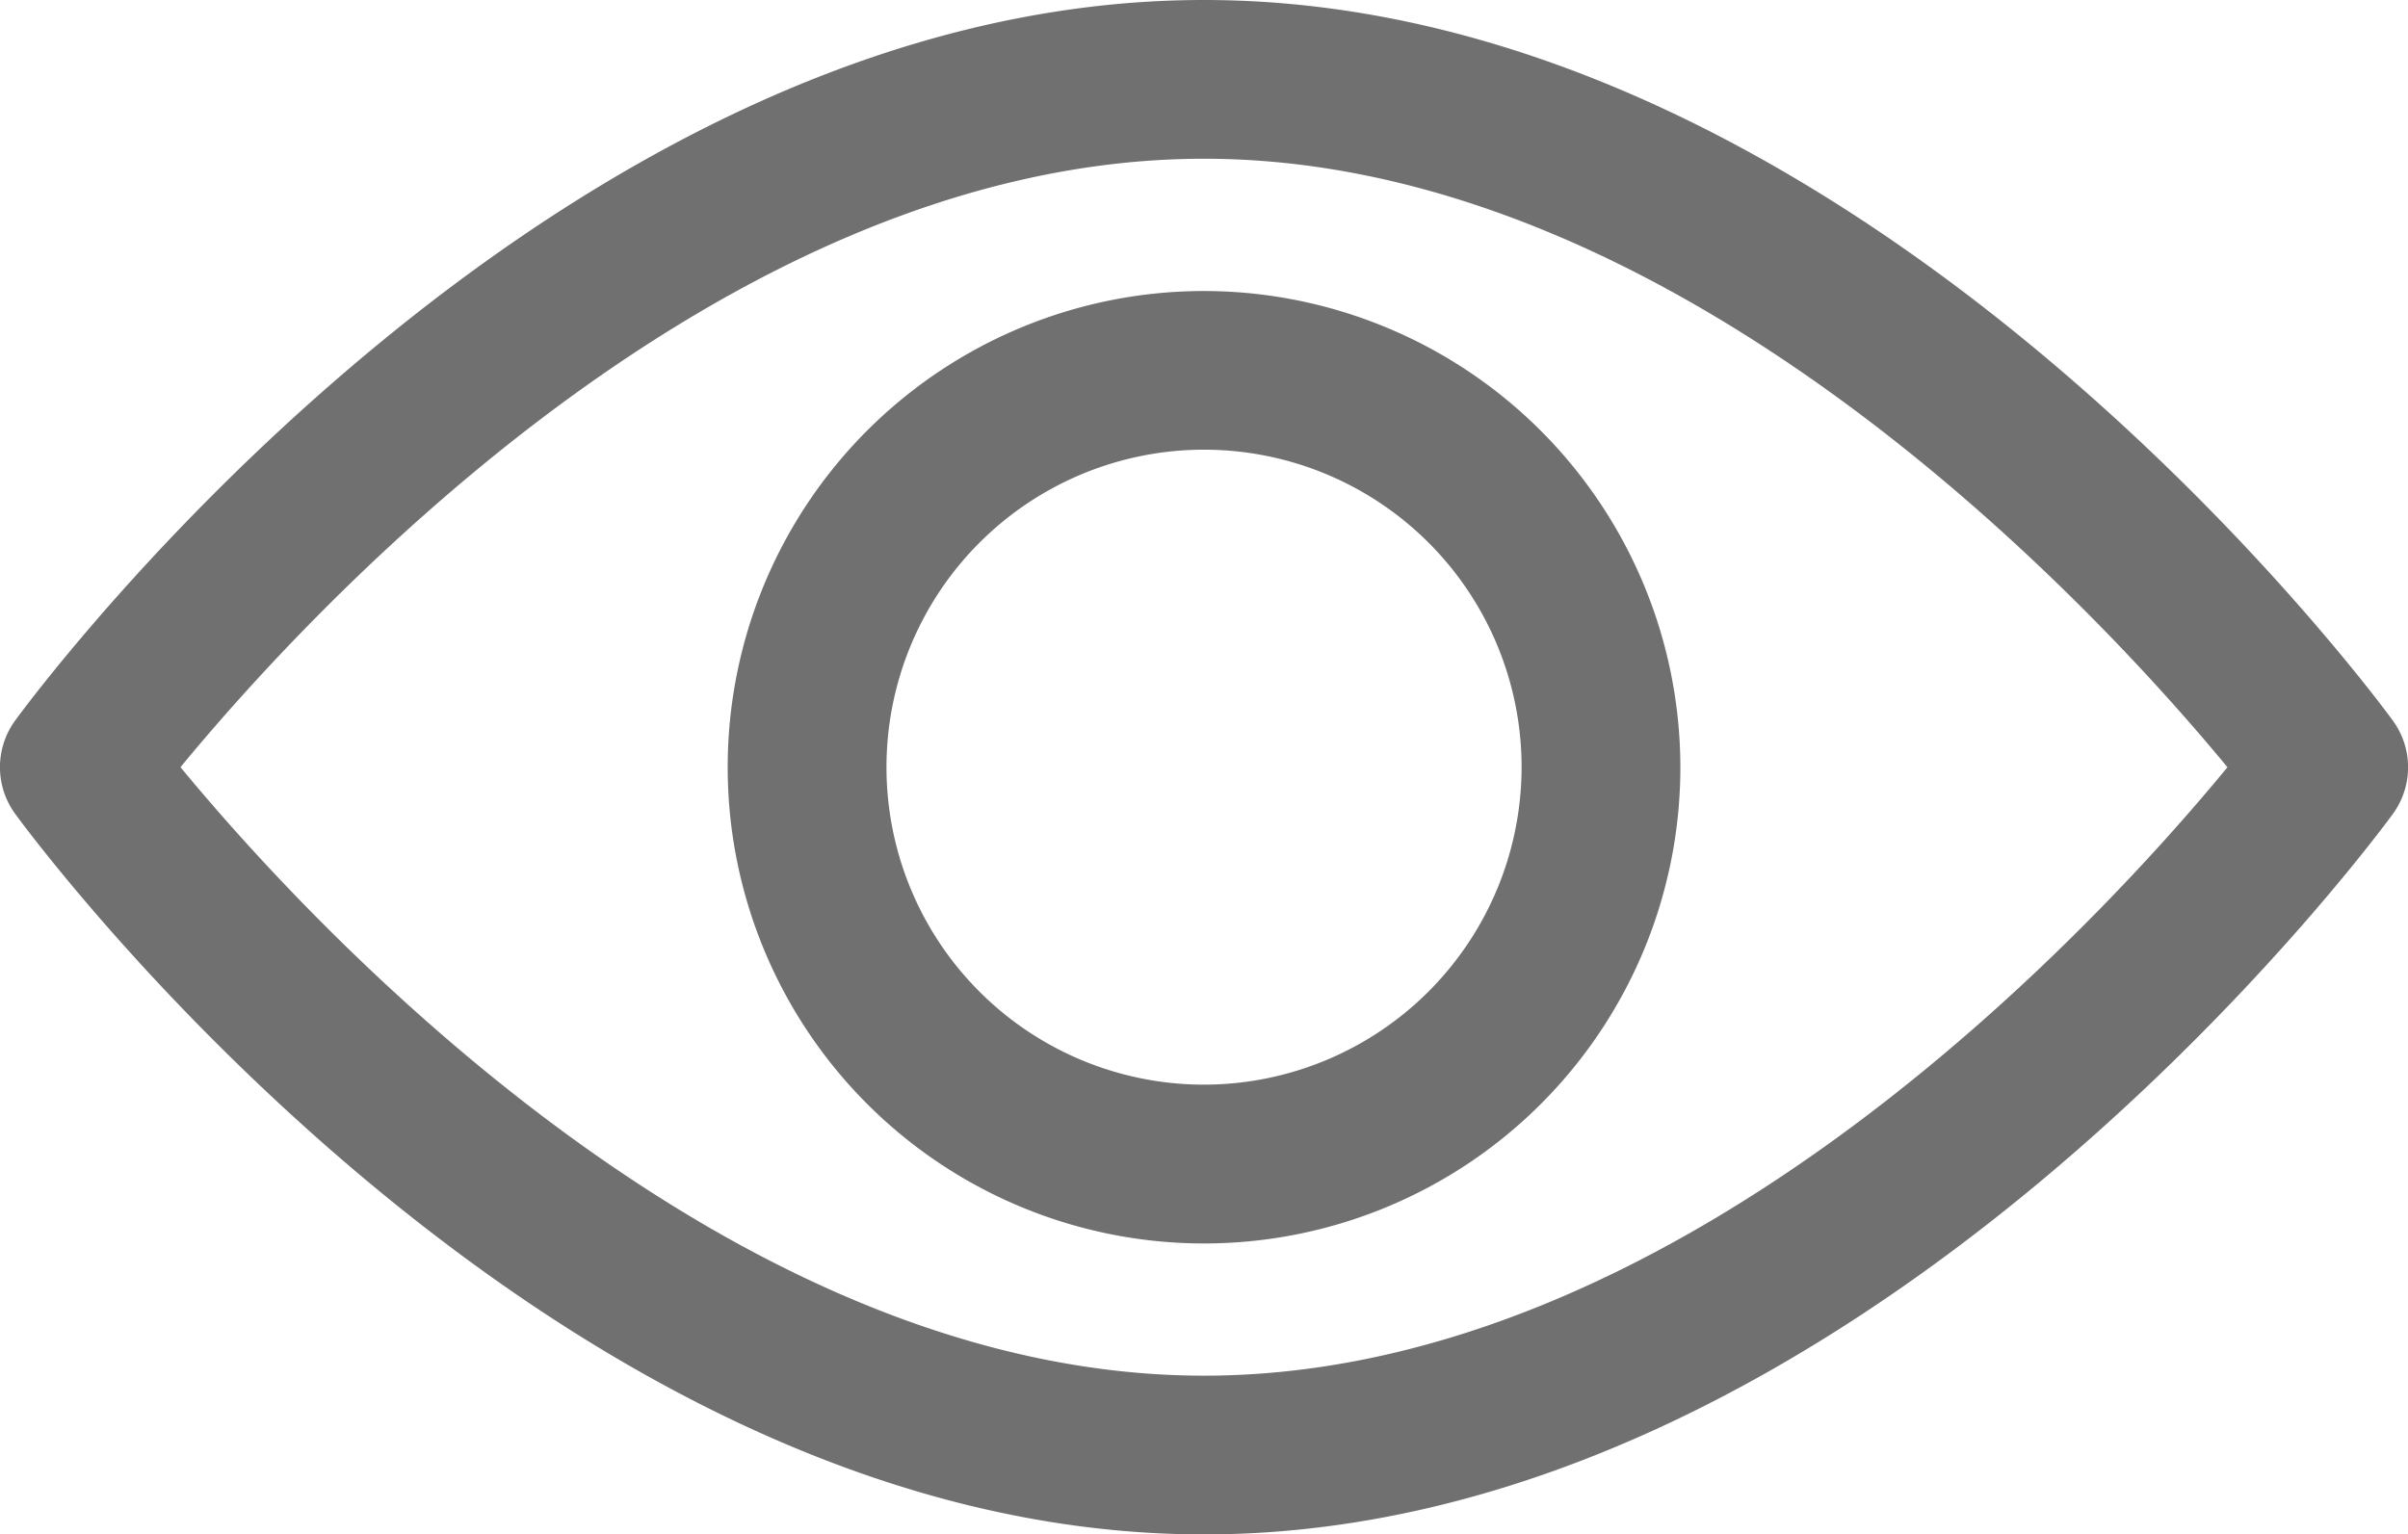 <svg id="eye" xmlns="http://www.w3.org/2000/svg" width="36.489" height="23.257" viewBox="0 0 36.489 23.257">
  <g id="Group_2597" data-name="Group 2597" transform="translate(0 0)">
    <g id="Group_2596" data-name="Group 2596" transform="translate(0)">
      <path id="Path_7822" data-name="Path 7822" d="M36.257,103.754c-.326-.446-8.093-10.919-18.013-10.919S.557,103.308.232,103.753a1.2,1.2,0,0,0,0,1.42c.326.446,8.093,10.919,18.013,10.919s17.687-10.473,18.013-10.918A1.2,1.2,0,0,0,36.257,103.754Zm-18.013,9.932c-7.307,0-13.636-6.951-15.509-9.223,1.871-2.274,8.186-9.222,15.509-9.222,7.307,0,13.635,6.95,15.509,9.223C31.883,106.739,25.567,113.686,18.244,113.686Z" transform="translate(0 -92.835)" fill="#707070"/>
    </g>
  </g>
  <g id="Group_2599" data-name="Group 2599" transform="translate(11.027 4.411)">
    <g id="Group_2598" data-name="Group 2598">
      <path id="Path_7823" data-name="Path 7823" d="M161.94,154.725a7.218,7.218,0,1,0,7.218,7.218A7.226,7.226,0,0,0,161.94,154.725Zm0,12.029a4.812,4.812,0,1,1,4.812-4.812A4.817,4.817,0,0,1,161.94,166.754Z" transform="translate(-154.722 -154.725)" fill="#707070"/>
    </g>
  </g>
</svg>
